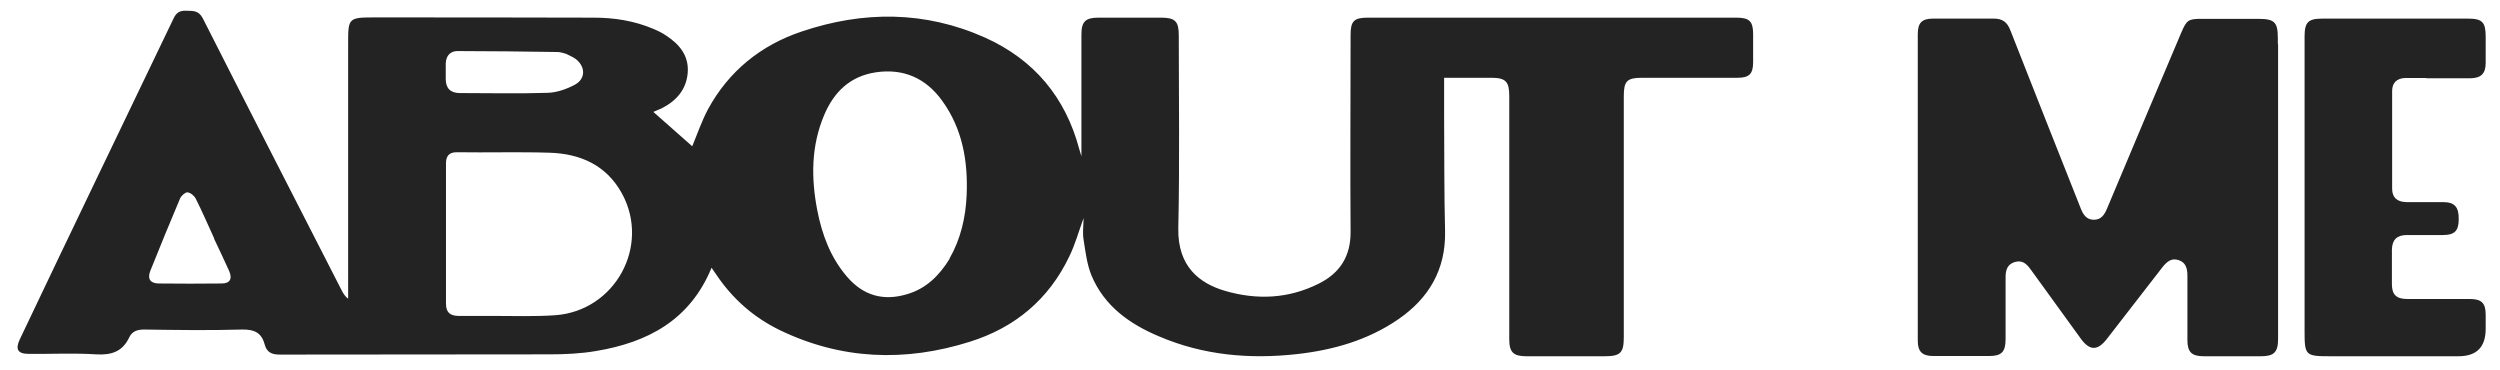 <?xml version="1.0" encoding="UTF-8"?>
<svg id="Layer_1" data-name="Layer 1" xmlns="http://www.w3.org/2000/svg" version="1.1" viewBox="0 0 1047.7 155.2">
  <defs>
    <style>
      .cls-1 {
        fill: #232323;
      }

      .cls-1, .cls-2 {
        stroke-width: 0px;
      }

      .cls-2 {
        fill: #232323;
      }
    </style>
  </defs>
  <path class="cls-1" d="M155.9,7.3c31.2,0,62.1,0,93,.1,8.5,0,16.9,1.3,24.9,4.7,1.9.8,3.8,1.7,5.5,2.9,5.6,3.7,9.5,8.5,8.9,15.6-.6,7-4.8,11.7-10.9,14.8-1.3.6-2.6,1.1-3.5,1.5,5.4,4.8,11,9.7,16.3,14.4,2-4.8,3.9-10.4,6.6-15.5,8.7-16,22.2-26.9,39.3-32.6,25.8-8.7,51.7-8.7,76.9,2.6,20.4,9.2,33.6,24.9,39.4,46.7.3,1.1.6,2.1.9,3,0-16.9,0-34,0-51,0-5.5,1.7-7.1,7.2-7.1,8.7,0,17.5,0,26.2,0,5.8,0,7.4,1.5,7.4,7.3,0,27,.4,54-.2,81-.3,16.1,9,23.1,19.6,26.2,13.4,3.9,26.6,3.3,39.2-3,8.9-4.4,13.5-11.5,13.4-21.8-.2-27.5,0-54.9,0-82.4,0-5.9,1.4-7.3,7.3-7.3,51.5,0,102.9,0,154.4,0,5.4,0,7,1.5,7,6.9,0,3.9,0,7.8,0,11.7,0,5-1.6,6.6-6.6,6.6-13.3,0-26.7,0-40,0-6.3,0-7.6,1.4-7.6,7.7,0,33.7,0,67.3,0,101,0,6.6-1.4,8-8.1,8-10.9,0-21.8,0-32.7,0-5.5,0-7.2-1.7-7.2-7.1,0-34,0-68,0-102,0-6-1.5-7.6-7.5-7.6-6.5,0-13,0-19.8,0,0,5.7,0,11,0,16.2.1,16.1,0,32.2.4,48.2.3,16-6.8,28-19.6,36.8-12.8,8.8-27.3,12.9-42.5,14.6-19.8,2.2-39.2.5-57.7-7.4-12.4-5.2-23-12.7-28.4-25.6-1.9-4.7-2.5-9.9-3.3-15-.5-2.9,0-5.9,0-9-2,5.5-3.5,11-6,16.1-8.6,18-22.8,29.8-41.6,35.7-27.2,8.6-54.1,7.6-80-5-10.8-5.3-19.6-13.1-26.3-23.1-.6-.9-1.3-1.8-2-2.9-9,21.9-26.7,31.3-48.4,34.9-6.4,1.1-13,1.4-19.5,1.4-37.7.1-75.4,0-113,.1-3.4,0-5.5-.9-6.4-4.3-1.3-4.9-4.4-6.3-9.4-6.2-13.7.4-27.3.2-41,0-2.8,0-5,.6-6.3,3.2-2.8,6-7.4,7.6-13.9,7.2-9.4-.6-18.8-.1-28.3-.2-4.5,0-5.7-1.9-3.7-6.1C29.5,97.6,51.2,52.6,72.8,7.6c1.1-2.3,2.6-3.2,5.1-3.1,2.8.1,5.3-.3,7.1,3.2,19.3,38.1,38.8,76.1,58.3,114.2.6,1.1,1.2,2.2,2.6,3.3v-3.7c0-34.8,0-69.6,0-104.4,0-9.2.5-9.8,10.1-9.8M397.9,108.4c4.7-8.2,6.8-17.3,7.2-26.6.6-14.2-1.7-27.7-10.2-39.5-6.8-9.5-16.2-13.7-27.8-12-10.8,1.6-17.6,8.2-21.7,17.9-5.5,13-5.5,26.4-2.9,39.9,2,10.3,5.6,19.9,12.5,27.9,6.7,7.8,15.1,10.3,25.1,7.3,7.9-2.3,13.4-7.6,17.9-14.9M207.2,132.4c8.5,0,17,.3,25.5-.3,25.1-1.8,40-29.1,27.9-51.1-6.5-11.8-17.4-16.6-30.3-17-13-.4-25.9,0-38.9-.2-3.3,0-4.5,1.7-4.5,4.7,0,19.5,0,39,0,58.6,0,3.7,1.5,5.2,5.2,5.3,4.8,0,9.6,0,15.2,0M237.4,22.6c-1.2-.3-2.5-.8-3.7-.8-14-.2-28-.4-42-.4-3,0-4.8,2-4.9,5.2,0,2.2,0,4.4,0,6.5,0,3.9,2,5.9,5.9,5.9,12.3,0,24.6.3,36.8-.1,3.9-.1,8.1-1.6,11.6-3.5,4.5-2.6,4.2-7.7,0-10.8-1-.7-2.2-1.2-3.8-2M89.8,100c-2.6-5.6-5-11.3-7.8-16.8-.6-1.2-2.2-2.5-3.5-2.6-.9,0-2.5,1.4-3,2.5-4.3,10.1-8.4,20.2-12.5,30.4-1.3,3.3-.1,5.2,3.4,5.3,8.8.1,17.6.1,26.5,0,3.5,0,4.6-2,3.1-5.3-2-4.4-4-8.7-6.3-13.5Z"/>
  <path class="cls-1" d="M954.7,18.5c0,41.3,0,82.4,0,123.4,0,5.8-1.7,7.4-7.3,7.4-7.9,0-15.9,0-23.8,0-5.1,0-6.9-1.7-6.9-6.8,0-9,0-17.9,0-26.9,0-3-.6-5.6-3.7-6.6-3-1-4.9.7-6.7,2.9-7.8,10.1-15.6,20.1-23.4,30.2-3.9,5-7.2,4.9-10.9-.2-7-9.7-14-19.3-21-29-1.7-2.3-3.4-4-6.6-3.1-3.3,1-3.9,3.5-3.9,6.5,0,8.6,0,17.2,0,25.8,0,5.4-1.7,7.1-6.9,7.1-7.8,0-15.6,0-23.4,0-4.6,0-6.5-1.8-6.5-6.4,0-42.8,0-85.7,0-128.5,0-4.7,1.7-6.5,6.4-6.5,8.5,0,17,0,25.5,0,3.6,0,5.6,1.5,6.9,4.9,9.7,24.8,19.6,49.6,29.4,74.4,1,2.6,2.3,4.9,5.4,5,3.3.1,4.7-2.2,5.8-4.9,10.3-24.6,20.7-49.1,31.1-73.7,2.2-5.1,2.9-5.6,8.5-5.6,7.8,0,15.6,0,23.4,0,7.2,0,8.5,1.3,8.5,8.3,0,.7,0,1.4,0,2.4Z"/>
  <path class="cls-2" d="M1016.9,32.7c-3.2,0-6.1,0-9,0-3.4.1-5.4,2-5.4,5.4,0,13.7,0,27.3,0,41,0,3.7,2.1,5.5,5.9,5.6,5.2,0,10.3,0,15.5,0,4.8,0,6.6,2.1,6.5,7.2,0,4.9-1.8,6.6-6.6,6.6-5.1,0-10.1,0-15.2,0-4.1,0-6.1,2-6.2,6.1,0,4.8,0,9.6,0,14.5,0,4.4,1.9,6.2,6.4,6.2,8.7,0,17.5,0,26.2,0,5,0,6.7,1.7,6.7,6.6,0,2,0,3.9,0,5.9q0,11.5-11.4,11.5c-17.9,0-35.8,0-53.7,0-10.5,0-10.8-.3-10.8-10.7,0-41.1,0-82.2,0-123.3,0-6,1.5-7.5,7.5-7.5,20.3,0,40.6,0,61,0,6,0,7.4,1.5,7.4,7.6,0,3.7,0,7.3,0,11,0,4.4-1.9,6.3-6.3,6.4-6.1,0-12.2,0-18.6,0Z"/>
</svg>
